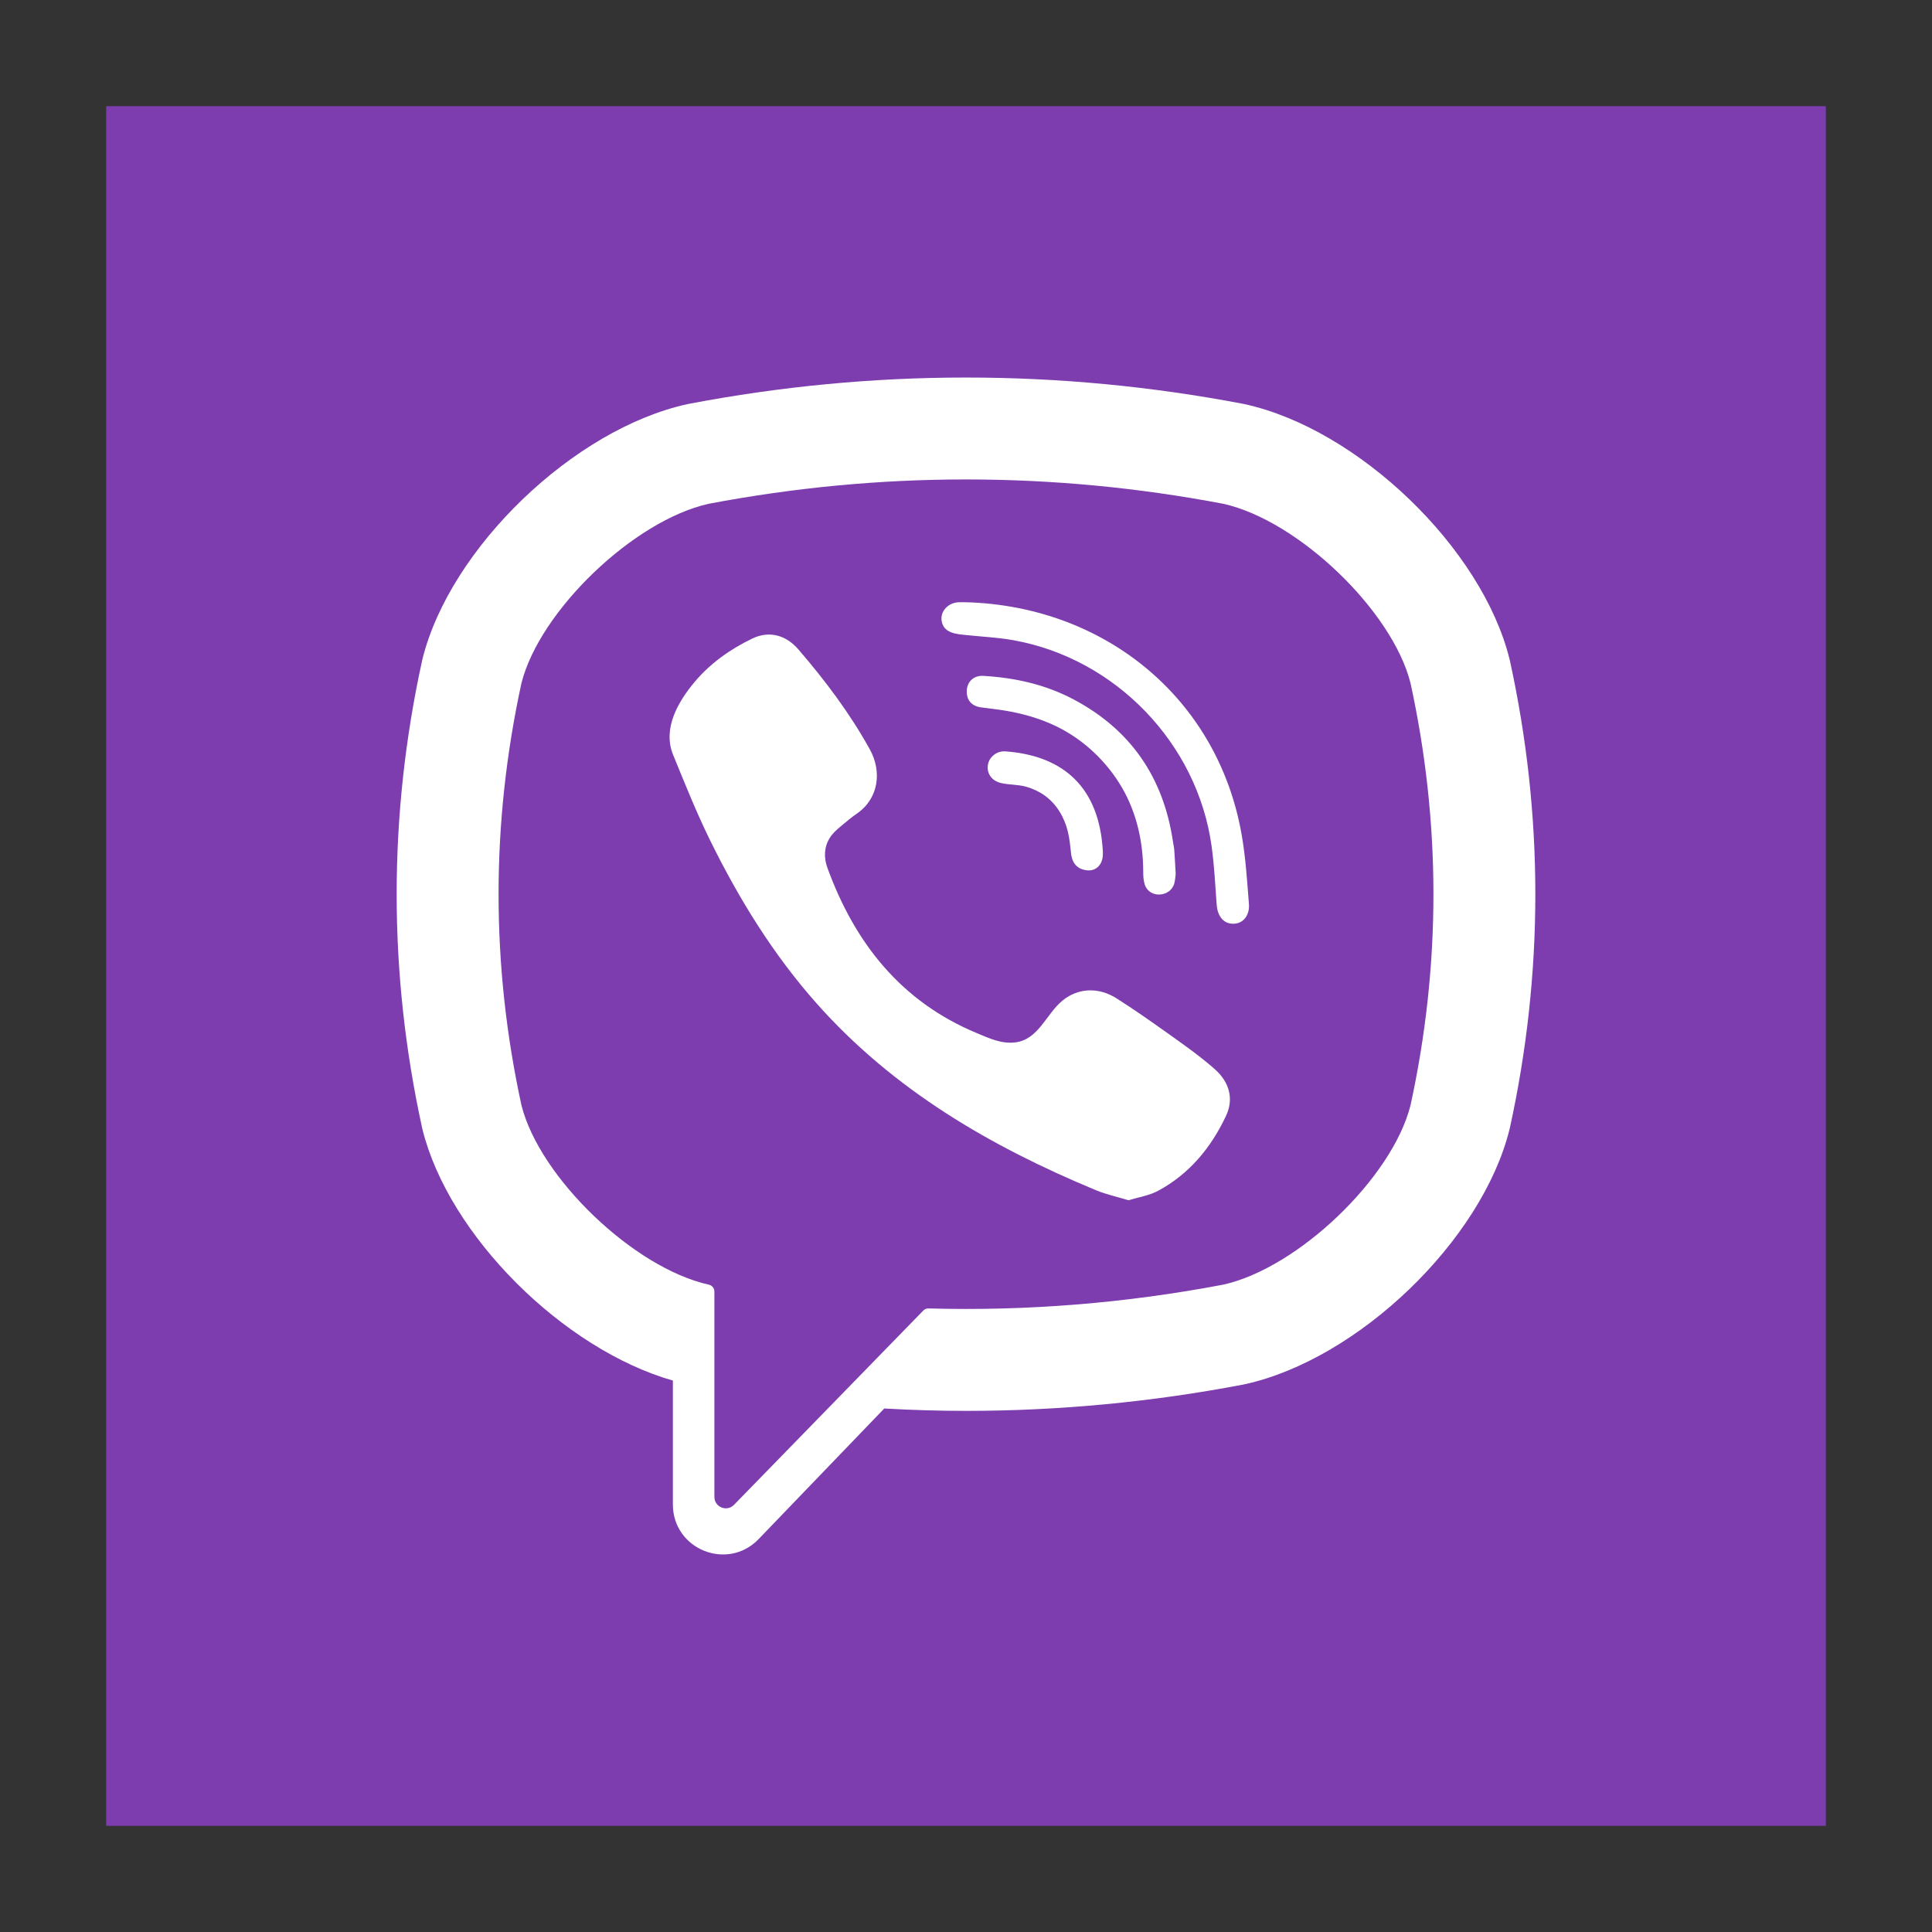 <?xml version="1.0" encoding="UTF-8" standalone="no"?>
<!-- Created with Inkscape (http://www.inkscape.org/) -->

<svg
   xmlns:dc="http://purl.org/dc/elements/1.1/"
   xmlns:cc="http://creativecommons.org/ns#"
   xmlns:rdf="http://www.w3.org/1999/02/22-rdf-syntax-ns#"
   xmlns:svg="http://www.w3.org/2000/svg"
   xmlns="http://www.w3.org/2000/svg"
   xmlns:sodipodi="http://sodipodi.sourceforge.net/DTD/sodipodi-0.dtd"
   xmlns:inkscape="http://www.inkscape.org/namespaces/inkscape"
   width="512"
   height="512"
   viewBox="0 0 512 512"
   id="svg2"
   version="1.1"
   inkscape:version="0.92.2 2405546, 2018-03-11"
   sodipodi:docname="viber.svg">
  <rect x="0" y="0" width="512" height="512" fill="#333333" stroke="none"/>
  <defs
     id="defs4" />
  <sodipodi:namedview
     id="base"
     pagecolor="#ffffff"
     bordercolor="#666666"
     borderopacity="1.0"
     inkscape:pageopacity="0.0"
     inkscape:pageshadow="2"
     inkscape:zoom="1.0344199"
     inkscape:cx="114.15754"
     inkscape:cy="250.53138"
     inkscape:document-units="px"
     inkscape:current-layer="g1198"
     showgrid="false"
     units="px"
     inkscape:showpageshadow="false"
     inkscape:window-width="1920"
     inkscape:window-height="991"
     inkscape:window-x="0"
     inkscape:window-y="25"
     inkscape:window-maximized="1" />
  <g
     inkscape:label="Livello 1"
     inkscape:groupmode="layer"
     id="layer1"
     transform="translate(0,-540.362)">
    <g
       id="g1262"
       transform="translate(28.135,568.497)">
      <g
         id="g1200">
	
	<g
   id="g1198">
		
	<g
   id="g3881"
   transform="translate(2.2558594e-7,-3.774414e-6)">
  <g
     id="g3819">
	<rect
   id="rect3805"
   height="455.731"
   width="455.731"
   style="fill:#7d3daf"
   y="0"
   x="0" />

	<g
   id="g3817">
		<path
   id="path3807"
   d="m 371.996,146.901 -0.09,-0.36 c -7.28,-29.43 -40.1,-61.01 -70.24,-67.58 l -0.34,-0.07 c -48.75,-9.3 -98.18,-9.3 -146.92,0 l -0.35,0.07 c -30.13,6.57 -62.95,38.15 -70.24,67.58 l -0.08,0.36 c -9,41.1 -9,82.78 0,123.88 l 0.08,0.36 c 6.979,28.174 37.355,58.303 66.37,66.589 v 32.852 c 0,11.89 14.49,17.73 22.73,9.15 l 33.285,-34.599 c 7.219,0.404 14.442,0.629 21.665,0.629 24.54,0 49.09,-2.32 73.46,-6.97 l 0.34,-0.07 c 30.14,-6.57 62.96,-38.15 70.24,-67.58 l 0.09,-0.36 c 9,-41.101 9,-82.781 0,-123.881 z m -26.34,117.92 c -4.86,19.2 -29.78,43.07 -49.58,47.48 -25.921,4.929 -52.047,7.036 -78.147,6.313 -0.519,-0.014 -1.018,0.187 -1.38,0.559 -3.704,3.802 -24.303,24.948 -24.303,24.948 l -25.85,26.53 c -1.89,1.97 -5.21,0.63 -5.21,-2.09 v -54.422 c 0,-0.899 -0.642,-1.663 -1.525,-1.836 -0.005,-10e-4 -0.01,-0.002 -0.015,-0.003 -19.8,-4.41 -44.71,-28.28 -49.58,-47.48 -8.1,-37.15 -8.1,-74.81 0,-111.96 4.87,-19.2 29.78,-43.07 49.58,-47.48 45.27,-8.61 91.17,-8.61 136.43,0 19.81,4.41 44.72,28.28 49.58,47.48 8.109,37.151 8.109,74.811 0,111.961 z"
   style="fill:#ffffff"
   inkscape:connector-curvature="0" />

		<path
   id="path3809"
   d="m 270.937,289.942 c -3.044,-0.924 -5.945,-1.545 -8.639,-2.663 -27.916,-11.582 -53.608,-26.524 -73.959,-49.429 -11.573,-13.025 -20.631,-27.73 -28.288,-43.292 -3.631,-7.38 -6.691,-15.049 -9.81,-22.668 -2.844,-6.948 1.345,-14.126 5.756,-19.361 4.139,-4.913 9.465,-8.673 15.233,-11.444 4.502,-2.163 8.943,-0.916 12.231,2.9 7.108,8.25 13.637,16.922 18.924,26.485 3.251,5.882 2.359,13.072 -3.533,17.075 -1.432,0.973 -2.737,2.115 -4.071,3.214 -1.17,0.963 -2.271,1.936 -3.073,3.24 -1.466,2.386 -1.536,5.2 -0.592,7.794 7.266,19.968 19.513,35.495 39.611,43.858 3.216,1.338 6.446,2.896 10.151,2.464 6.205,-0.725 8.214,-7.531 12.562,-11.087 4.25,-3.475 9.681,-3.521 14.259,-0.624 4.579,2.898 9.018,6.009 13.43,9.153 4.331,3.086 8.643,6.105 12.638,9.623 3.841,3.383 5.164,7.821 3.001,12.412 -3.96,8.408 -9.722,15.403 -18.034,19.868 -2.347,1.259 -5.15,1.667 -7.797,2.482 -3.044,-0.925 2.647,-0.815 0,0 z"
   style="fill:#ffffff"
   inkscape:connector-curvature="0" />

		<path
   id="path3811"
   d="m 227.942,131.471 c 36.515,1.023 66.506,25.256 72.933,61.356 1.095,6.151 1.485,12.44 1.972,18.683 0.205,2.626 -1.282,5.121 -4.116,5.155 -2.927,0.035 -4.244,-2.414 -4.434,-5.039 -0.376,-5.196 -0.637,-10.415 -1.353,-15.568 -3.78,-27.201 -25.47,-49.705 -52.545,-54.534 -4.074,-0.727 -8.244,-0.918 -12.371,-1.351 -2.609,-0.274 -6.026,-0.432 -6.604,-3.675 -0.485,-2.719 1.81,-4.884 4.399,-5.023 0.704,-0.039 1.412,-0.007 2.119,-0.004 36.515,1.023 -0.707,-0.003 0,0 z"
   style="fill:#ffffff"
   inkscape:connector-curvature="0" />

		<path
   id="path3813"
   d="m 283.434,203.407 c -0.06,0.456 -0.092,1.528 -0.359,2.538 -0.969,3.666 -6.527,4.125 -7.807,0.425 -0.379,-1.098 -0.436,-2.347 -0.438,-3.529 -0.013,-7.734 -1.694,-15.46 -5.594,-22.189 -4.009,-6.916 -10.134,-12.73 -17.318,-16.248 -4.344,-2.127 -9.042,-3.449 -13.803,-4.237 -2.081,-0.344 -4.184,-0.553 -6.275,-0.844 -2.534,-0.352 -3.887,-1.967 -3.767,-4.464 0.112,-2.34 1.822,-4.023 4.372,-3.879 8.38,0.476 16.474,2.287 23.924,6.232 15.15,8.023 23.804,20.687 26.33,37.597 0.114,0.766 0.298,1.525 0.356,2.294 0.143,1.899 0.233,3.8 0.379,6.304 -0.06,0.456 -0.146,-2.504 0,0 z"
   style="fill:#ffffff"
   inkscape:connector-curvature="0" />

		<path
   id="path3815"
   d="m 260.722,202.523 c -3.055,0.055 -4.69,-1.636 -5.005,-4.437 -0.219,-1.953 -0.392,-3.932 -0.858,-5.832 -0.918,-3.742 -2.907,-7.21 -6.055,-9.503 -1.486,-1.083 -3.17,-1.872 -4.934,-2.381 -2.241,-0.647 -4.568,-0.469 -6.804,-1.017 -2.428,-0.595 -3.771,-2.561 -3.389,-4.839 0.347,-2.073 2.364,-3.691 4.629,-3.527 14.157,1.022 24.275,8.341 25.719,25.007 0.102,1.176 0.222,2.419 -0.039,3.544 -0.447,1.926 -1.873,2.891 -3.264,2.985 -3.055,0.055 1.391,-0.094 0,0 z"
   style="fill:#ffffff"
   inkscape:connector-curvature="0" />

	</g>

</g>
  <g
     id="g3821">
</g>
  <g
     id="g3823">
</g>
  <g
     id="g3825">
</g>
  <g
     id="g3827">
</g>
  <g
     id="g3829">
</g>
  <g
     id="g3831">
</g>
  <g
     id="g3833">
</g>
  <g
     id="g3835">
</g>
  <g
     id="g3837">
</g>
  <g
     id="g3839">
</g>
  <g
     id="g3841">
</g>
  <g
     id="g3843">
</g>
  <g
     id="g3845">
</g>
  <g
     id="g3847">
</g>
  <g
     id="g3849">
</g>
</g>
</g>

</g>
      <g
         id="g1202">
</g>
      <g
         id="g1204">
</g>
      <g
         id="g1206">
</g>
      <g
         id="g1208">
</g>
      <g
         id="g1210">
</g>
      <g
         id="g1212">
</g>
      <g
         id="g1214">
</g>
      <g
         id="g1216">
</g>
      <g
         id="g1218">
</g>
      <g
         id="g1220">
</g>
      <g
         id="g1222">
</g>
      <g
         id="g1224">
</g>
      <g
         id="g1226">
</g>
      <g
         id="g1228">
</g>
      <g
         id="g1230">
</g>
    </g>
  </g>
</svg>
